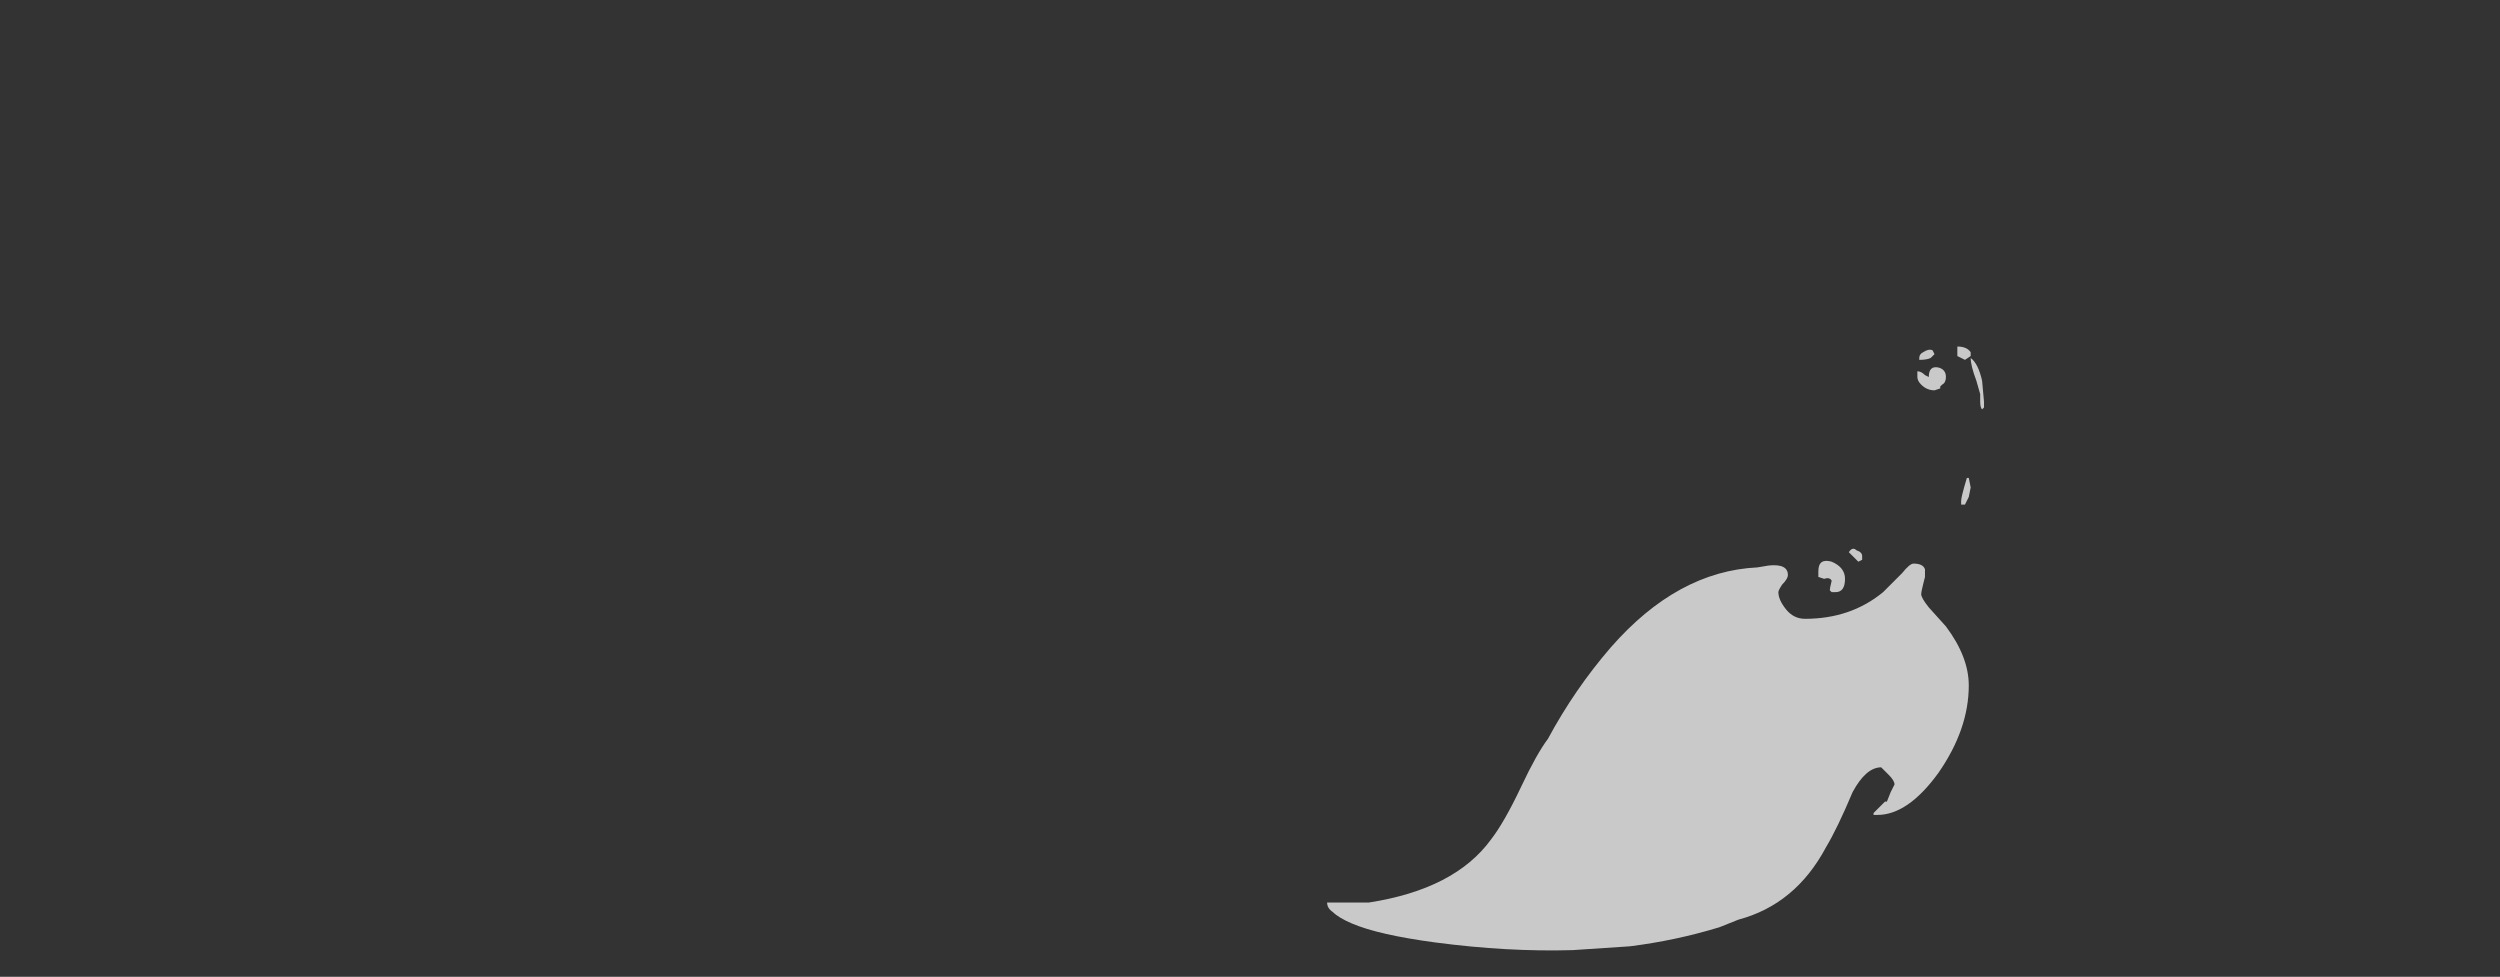 <?xml version="1.0" encoding="UTF-8" standalone="no"?>
<svg xmlns:ffdec="https://www.free-decompiler.com/flash" xmlns:xlink="http://www.w3.org/1999/xlink" ffdec:objectType="frame" height="179.55px" width="459.55px" xmlns="http://www.w3.org/2000/svg">
  <rect width="100%" height="100%" fill="#333333" stroke="none"/>
  <g transform="matrix(1.0, 0.0, 0.0, 1.0, 284.2, 164.15)">
    <use ffdec:characterId="5127" height="15.85" transform="matrix(7.0, 0.0, 0.0, 7.0, -40.25, -100.45)" width="17.25" xlink:href="#shape0"/>
  </g>
  <defs>
    <g id="shape0" transform="matrix(1.0, 0.0, 0.0, 1.0, 5.75, 14.35)">
      <path d="M10.15 -14.25 L10.2 -14.15 10.1 -14.05 Q10.0 -14.0 9.8 -14.0 L9.8 -14.05 Q9.8 -14.15 9.9 -14.2 10.05 -14.3 10.15 -14.25 M11.15 -14.2 L11.15 -14.1 11.0 -14.0 10.8 -14.1 Q10.8 -14.15 10.8 -14.2 L10.8 -14.35 Q11.05 -14.35 11.15 -14.2 M11.45 -13.45 L11.5 -12.9 11.5 -12.75 11.45 -12.7 Q11.4 -12.75 11.4 -12.9 L11.4 -13.1 11.3 -13.45 Q11.15 -13.85 11.15 -14.05 11.35 -13.9 11.45 -13.45 M10.35 -13.3 L10.35 -13.25 10.2 -13.2 Q10.0 -13.2 9.85 -13.35 9.75 -13.45 9.75 -13.55 L9.75 -13.7 Q9.85 -13.7 9.95 -13.6 L10.05 -13.55 Q10.05 -13.85 10.3 -13.8 10.5 -13.75 10.5 -13.55 10.5 -13.4 10.4 -13.35 L10.35 -13.3 M11.15 -10.65 L11.1 -10.4 11.0 -10.2 10.9 -10.2 10.9 -10.3 Q10.9 -10.4 11.05 -10.9 L11.1 -10.9 11.15 -10.65 M8.15 -9.0 Q8.3 -8.95 8.3 -8.85 L8.3 -8.75 8.2 -8.7 7.95 -8.95 Q8.05 -9.1 8.15 -9.0 M7.15 -8.45 Q7.15 -8.8 7.5 -8.7 7.85 -8.55 7.85 -8.25 7.85 -7.9 7.6 -7.9 L7.5 -7.9 7.45 -7.95 Q7.45 -8.0 7.5 -8.2 7.45 -8.3 7.3 -8.25 L7.15 -8.3 7.15 -8.45 M6.2 -8.1 Q6.1 -7.95 6.1 -7.9 6.1 -7.7 6.3 -7.45 6.5 -7.2 6.8 -7.2 8.0 -7.2 8.85 -7.9 L9.35 -8.4 Q9.55 -8.65 9.65 -8.65 9.9 -8.65 9.95 -8.5 L9.95 -8.3 9.9 -8.1 Q9.85 -7.9 9.85 -7.85 9.85 -7.75 10.05 -7.5 L10.5 -7.0 Q11.1 -6.2 11.1 -5.45 11.1 -4.3 10.3 -3.15 9.5 -2.05 8.7 -2.05 L8.6 -2.05 8.6 -2.1 8.9 -2.4 8.95 -2.4 9.05 -2.65 9.15 -2.85 Q9.15 -2.95 9.0 -3.1 L8.8 -3.3 Q8.4 -3.3 8.05 -2.65 7.65 -1.7 7.35 -1.2 6.55 0.3 5.05 0.7 L4.55 0.9 Q3.4 1.25 2.2 1.4 L0.7 1.5 Q-1.0 1.55 -2.9 1.3 -4.4 1.1 -5.1 0.8 -5.45 0.65 -5.6 0.5 -5.75 0.4 -5.75 0.25 L-4.65 0.25 Q-2.4 -0.1 -1.45 -1.4 -1.1 -1.85 -0.65 -2.8 -0.25 -3.65 0.05 -4.05 0.75 -5.35 1.7 -6.45 3.45 -8.45 5.55 -8.55 L5.85 -8.6 Q6.35 -8.65 6.35 -8.35 6.35 -8.25 6.2 -8.1" fill="#ffffff" fill-opacity="0.737" fill-rule="evenodd" stroke="none"/>
    </g>
  </defs>
</svg>
